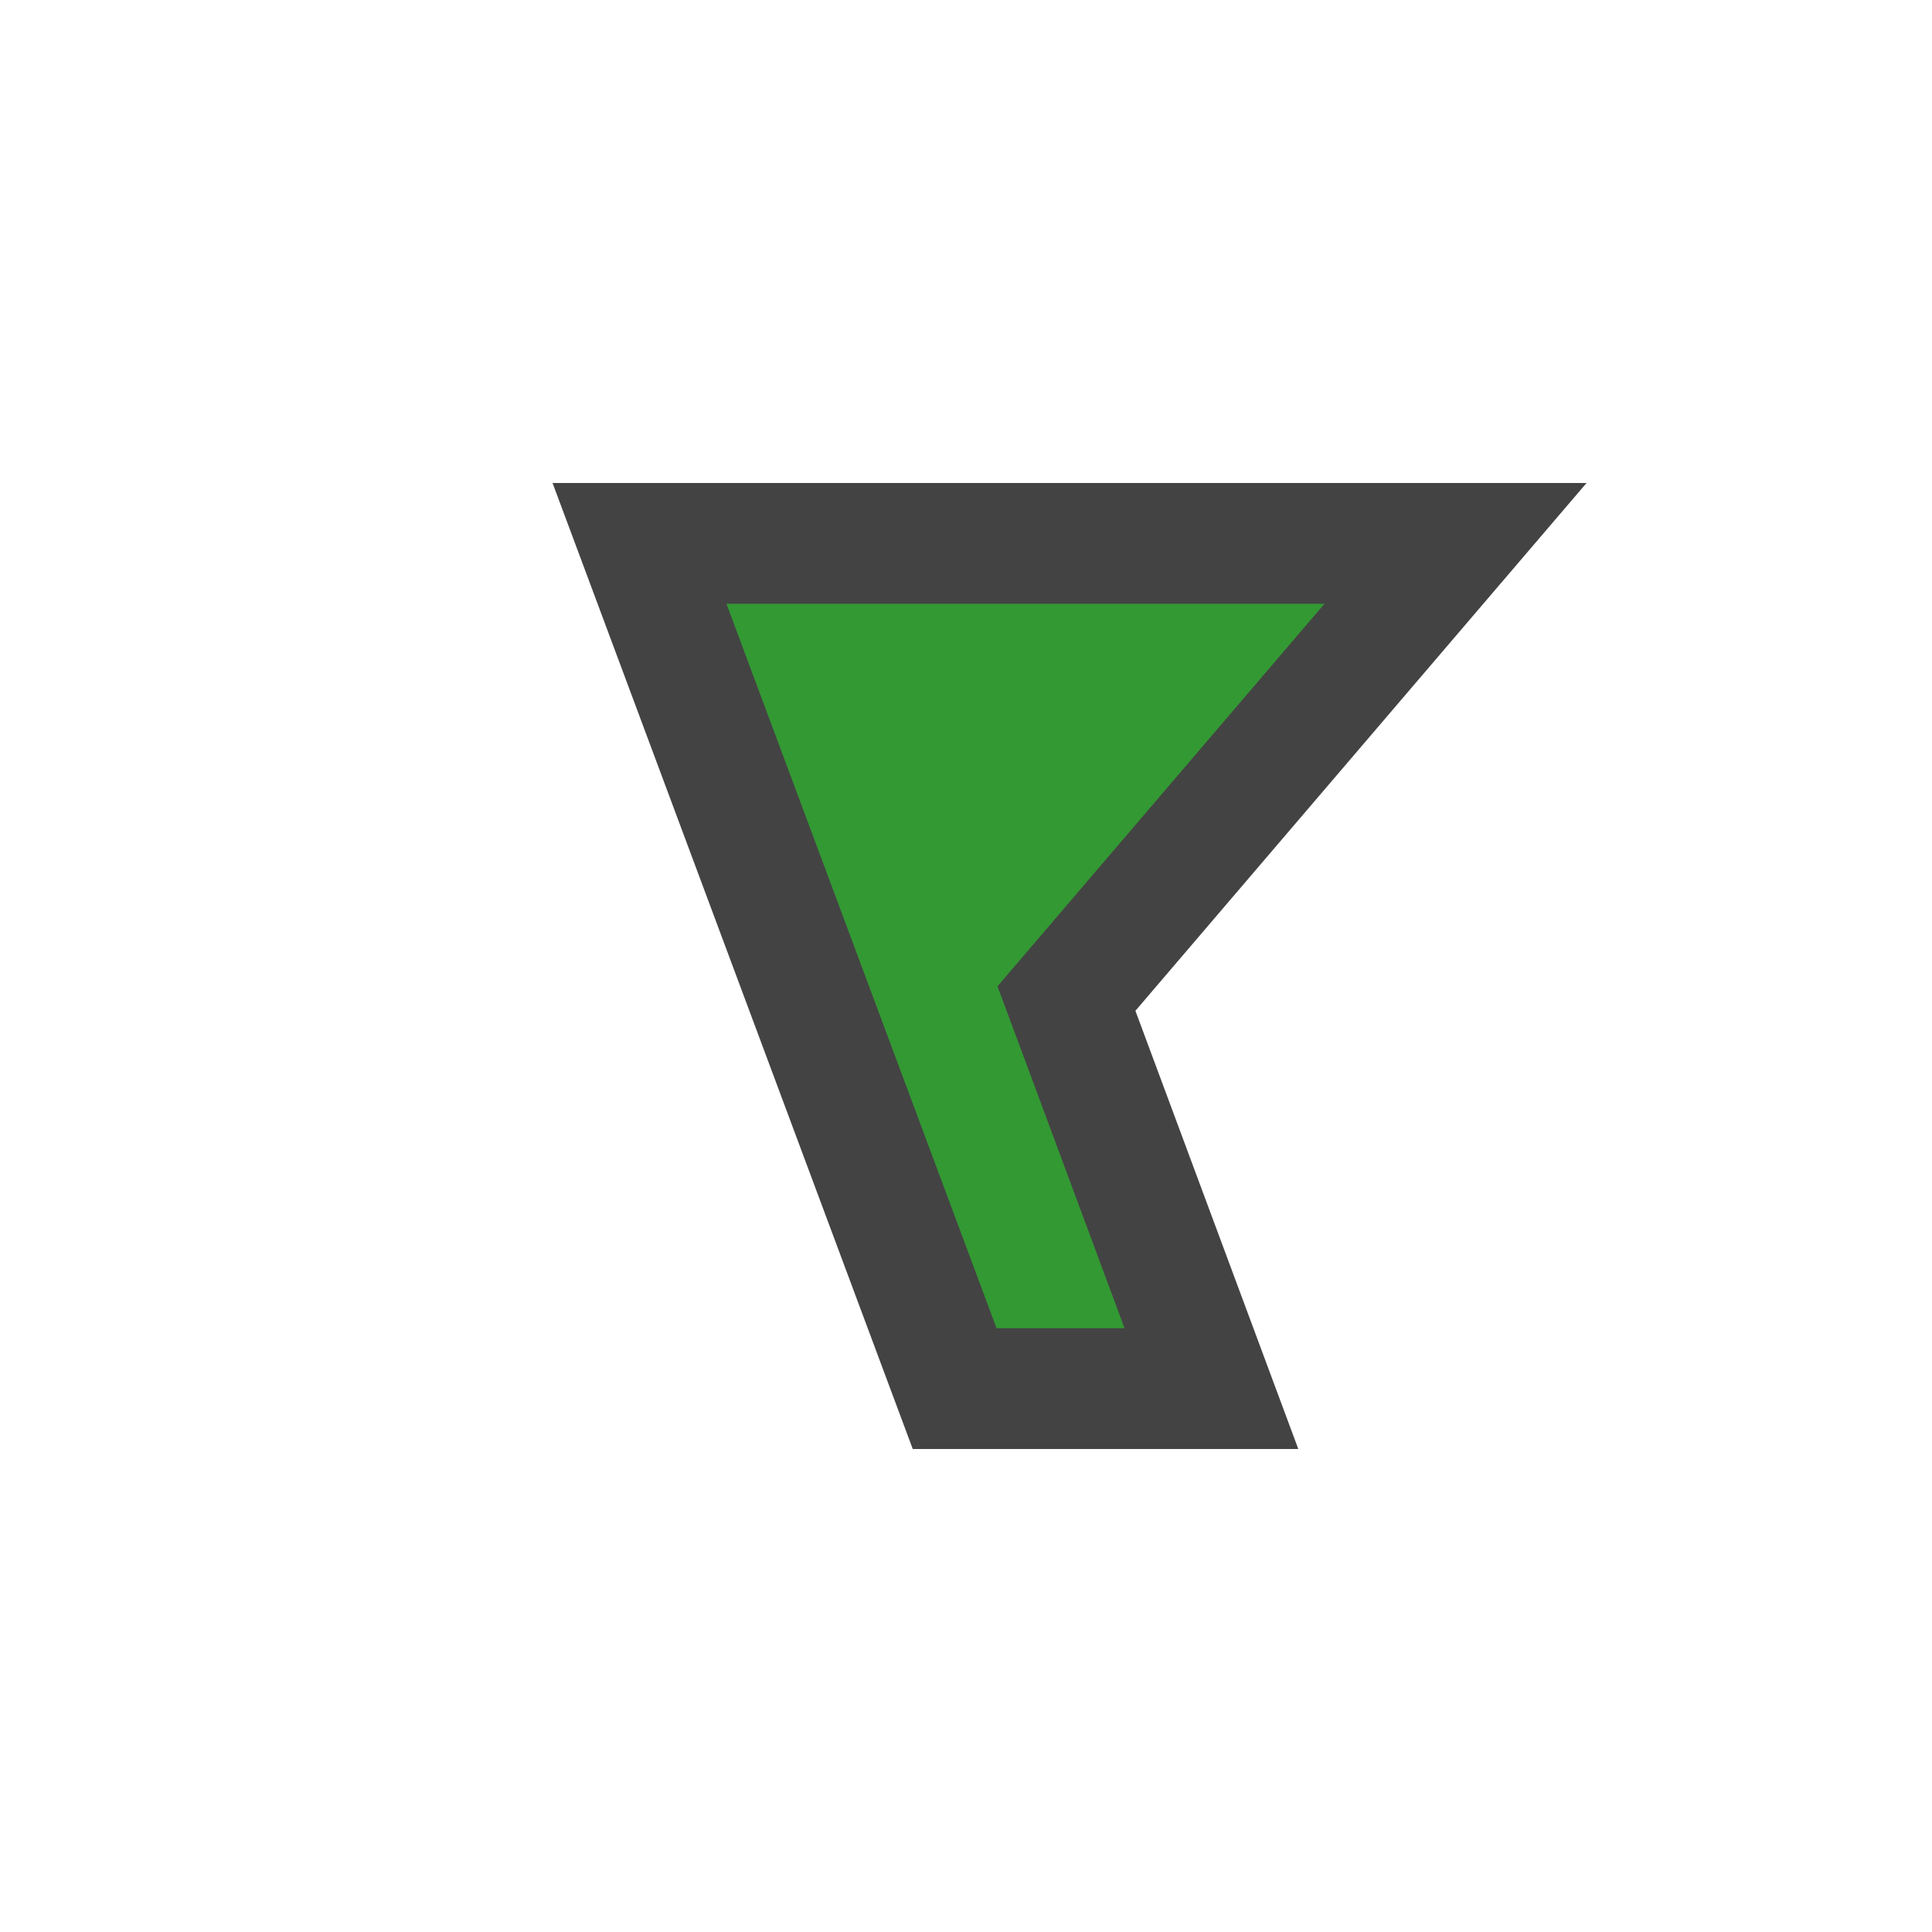 <svg xmlns="http://www.w3.org/2000/svg" viewBox="0 0 16 16"><style>.st0{opacity:0}.st0,.st1{fill:#434343}.st2{fill:#393}</style><g id="outline"><path class="st0" d="M0 0h16v16H0z"/><path class="st1" d="M7.559 12L4.576 4h8.563L9.403 8.371 10.752 12z"/></g><path class="st2" d="M8.261 8.168L10.969 5H6.016l2.237 6h1.06z" id="icon_x5F_bg"/></svg>